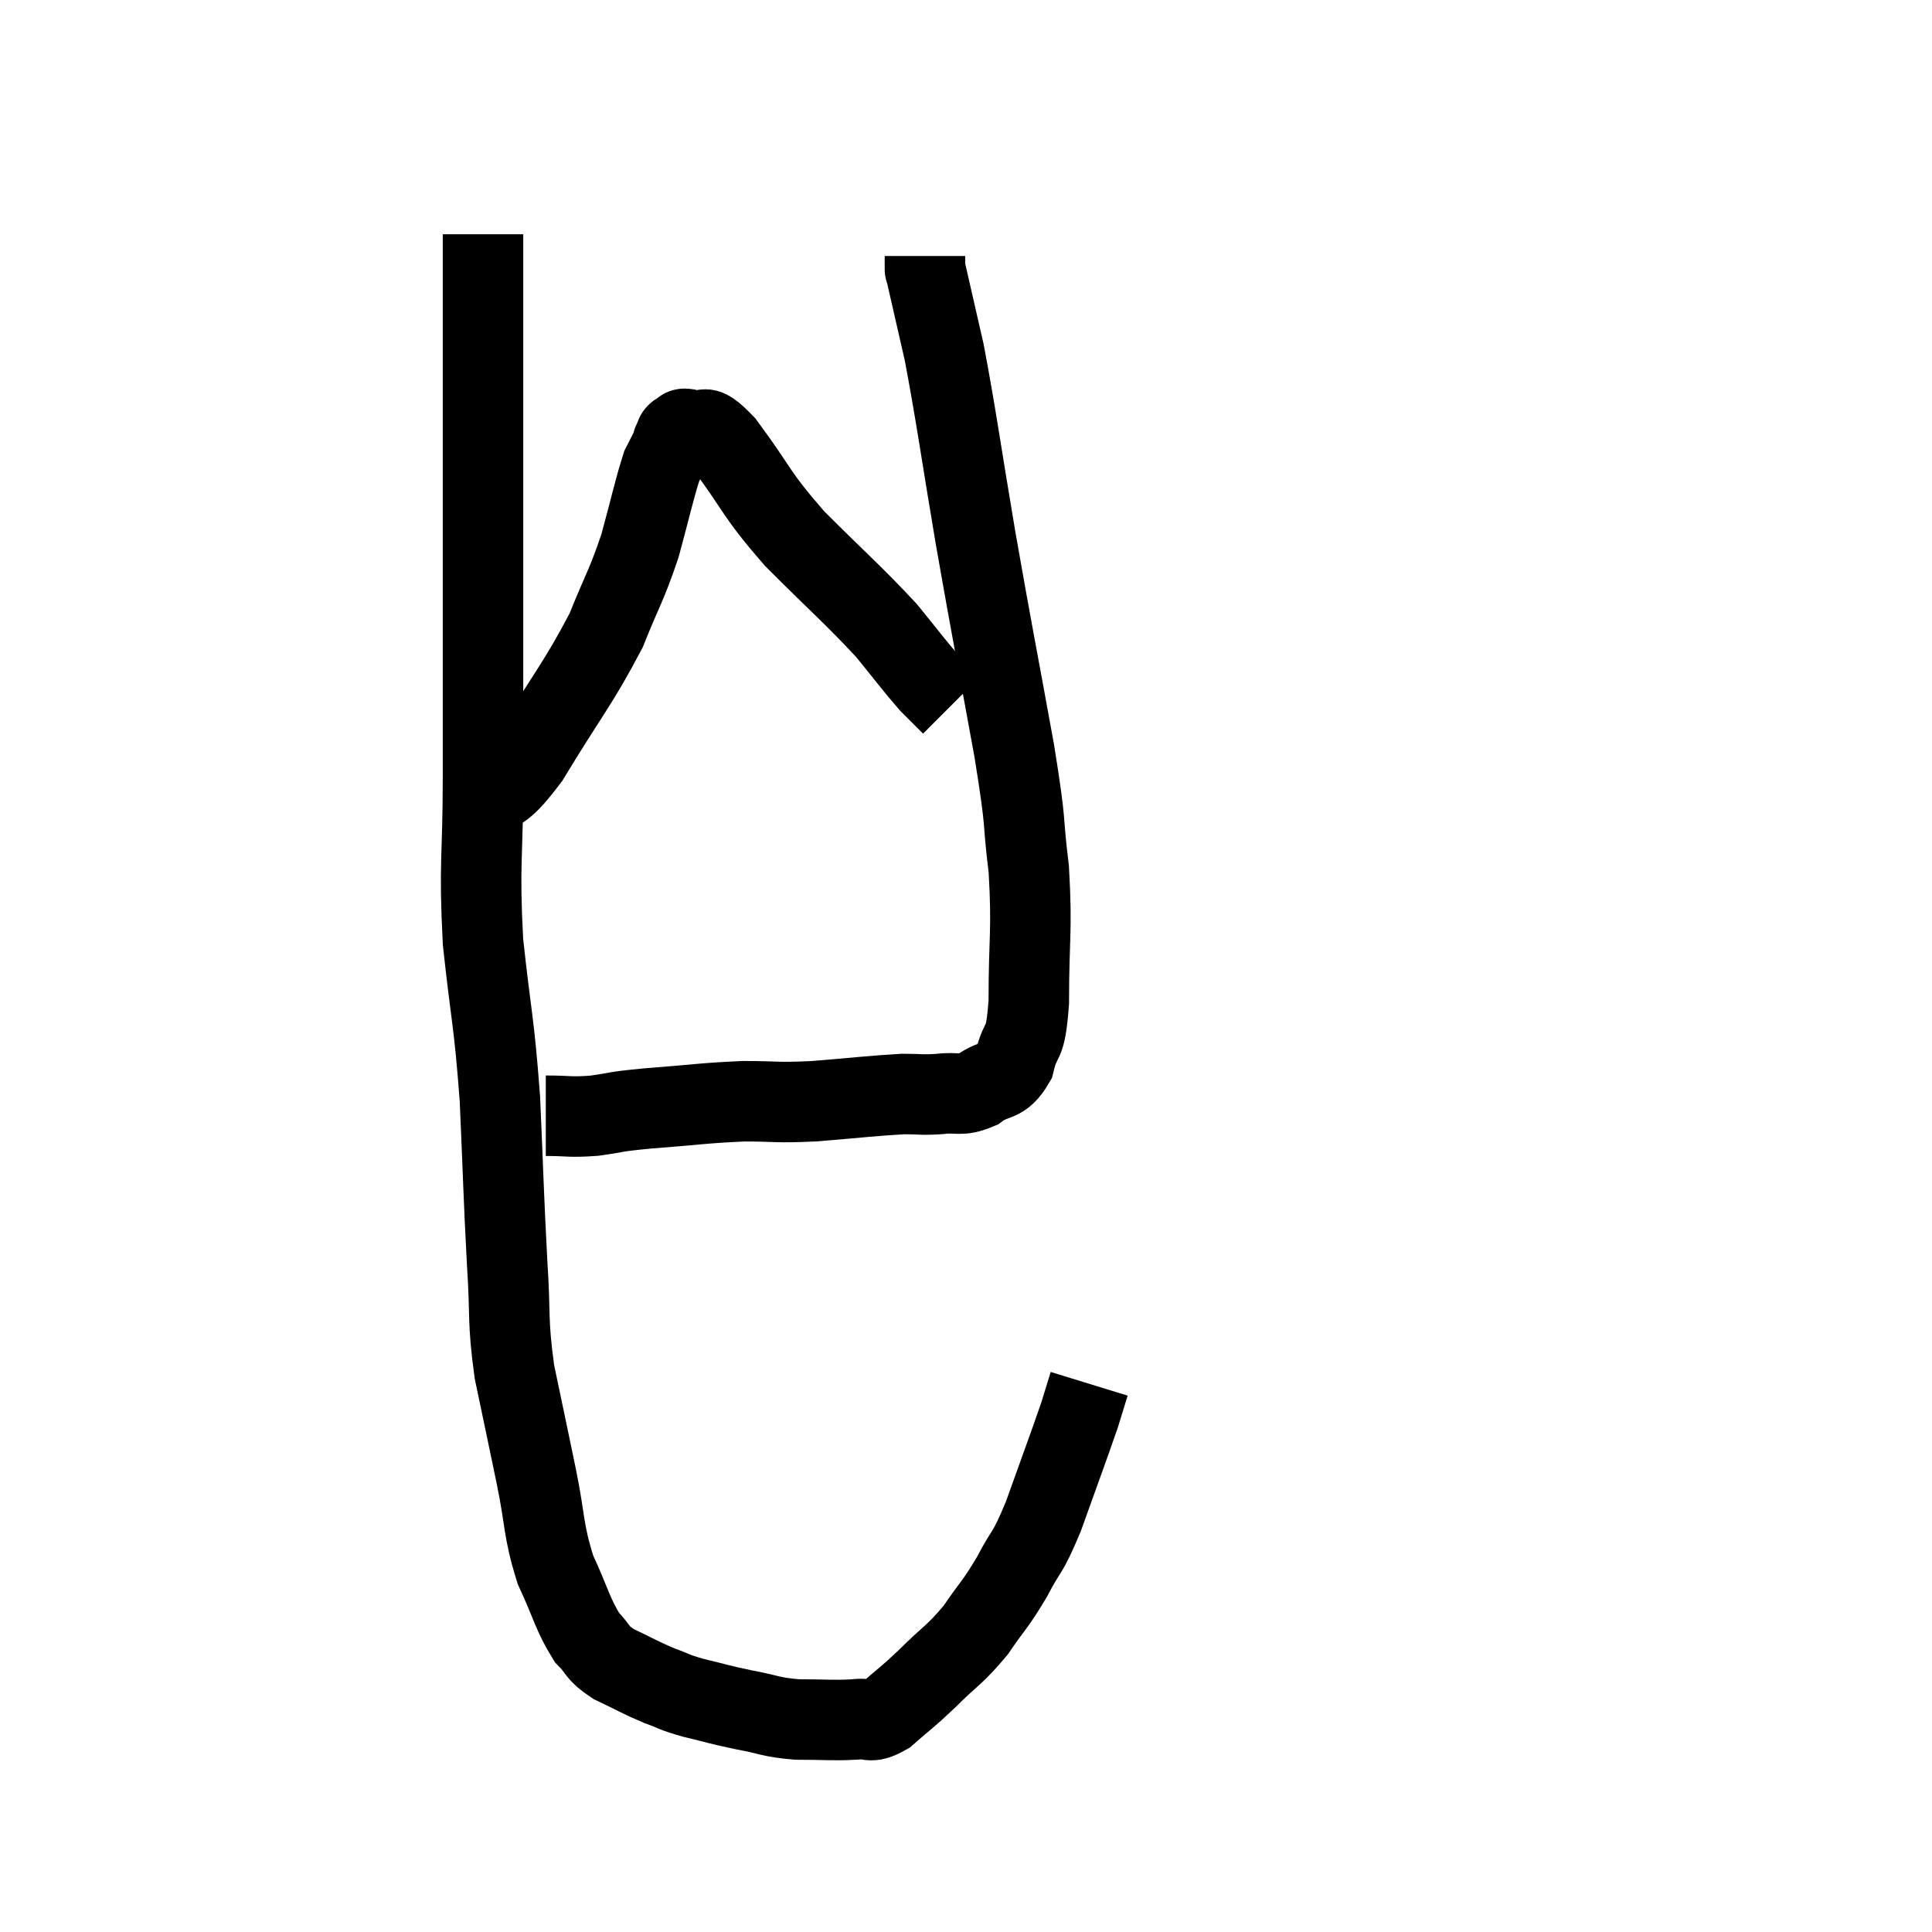 <svg width="48" height="48" viewBox="0 0 48 48" xmlns="http://www.w3.org/2000/svg"><path d="M 12 5.82 C 12 7.05, 12 6.405, 12 8.28 C 12 10.8, 12 10.56, 12 13.32 C 12 16.32, 12 16.8, 12 19.32 C 12 21.36, 11.895 21.405, 12 23.4 C 12.21 25.35, 12.27 25.305, 12.42 27.3 C 12.51 29.34, 12.51 29.685, 12.6 31.38 C 12.69 32.73, 12.6 32.76, 12.78 34.08 C 13.05 35.37, 13.065 35.43, 13.32 36.66 C 13.56 37.83, 13.485 37.995, 13.8 39 C 14.19 39.84, 14.22 40.095, 14.58 40.68 C 14.91 41.01, 14.79 41.04, 15.24 41.34 C 15.81 41.61, 15.885 41.67, 16.38 41.88 C 16.8 42.03, 16.695 42.03, 17.22 42.18 C 17.85 42.33, 17.835 42.345, 18.48 42.48 C 19.14 42.6, 19.11 42.66, 19.8 42.72 C 20.52 42.72, 20.685 42.75, 21.24 42.72 C 21.63 42.66, 21.57 42.855, 22.02 42.6 C 22.53 42.15, 22.485 42.225, 23.04 41.7 C 23.64 41.1, 23.715 41.13, 24.24 40.5 C 24.69 39.84, 24.72 39.885, 25.14 39.18 C 25.53 38.43, 25.5 38.685, 25.92 37.68 C 26.37 36.42, 26.535 35.985, 26.82 35.16 C 26.94 34.77, 27 34.575, 27.06 34.38 L 27.06 34.38" fill="none" stroke="black" stroke-width="2"></path><path d="M 13.56 27.72 C 14.16 27.72, 14.13 27.765, 14.76 27.72 C 15.42 27.63, 15.15 27.63, 16.08 27.54 C 17.28 27.45, 17.445 27.405, 18.48 27.36 C 19.35 27.36, 19.23 27.405, 20.22 27.36 C 21.33 27.27, 21.66 27.225, 22.44 27.18 C 22.89 27.18, 22.875 27.21, 23.34 27.18 C 23.82 27.12, 23.835 27.255, 24.3 27.06 C 24.75 26.73, 24.885 26.94, 25.2 26.4 C 25.38 25.65, 25.47 26.1, 25.56 24.9 C 25.56 23.25, 25.65 23.16, 25.56 21.6 C 25.38 20.13, 25.53 20.715, 25.2 18.66 C 24.72 16.02, 24.675 15.855, 24.24 13.38 C 23.85 11.07, 23.775 10.44, 23.46 8.76 C 23.22 7.71, 23.1 7.185, 22.98 6.66 C 22.98 6.66, 22.98 6.66, 22.98 6.66 C 22.98 6.66, 22.98 6.735, 22.98 6.66 L 22.98 6.36" fill="none" stroke="black" stroke-width="2"></path><path d="M 11.76 20.04 C 12.45 19.44, 12.315 19.935, 13.14 18.84 C 14.1 17.25, 14.37 16.98, 15.06 15.66 C 15.48 14.61, 15.555 14.58, 15.9 13.56 C 16.17 12.57, 16.245 12.195, 16.44 11.58 C 16.56 11.34, 16.605 11.265, 16.68 11.1 C 16.71 11.01, 16.695 11.01, 16.74 10.92 C 16.8 10.83, 16.755 10.8, 16.86 10.74 C 17.01 10.71, 16.875 10.605, 17.16 10.68 C 17.58 10.86, 17.355 10.365, 18 11.04 C 18.87 12.21, 18.735 12.225, 19.74 13.38 C 20.88 14.52, 21.18 14.76, 22.02 15.66 C 22.56 16.32, 22.695 16.515, 23.1 16.98 C 23.37 17.25, 23.505 17.385, 23.64 17.52 C 23.64 17.52, 23.64 17.52, 23.64 17.52 L 23.64 17.52" fill="none" stroke="black" stroke-width="2"></path></svg>